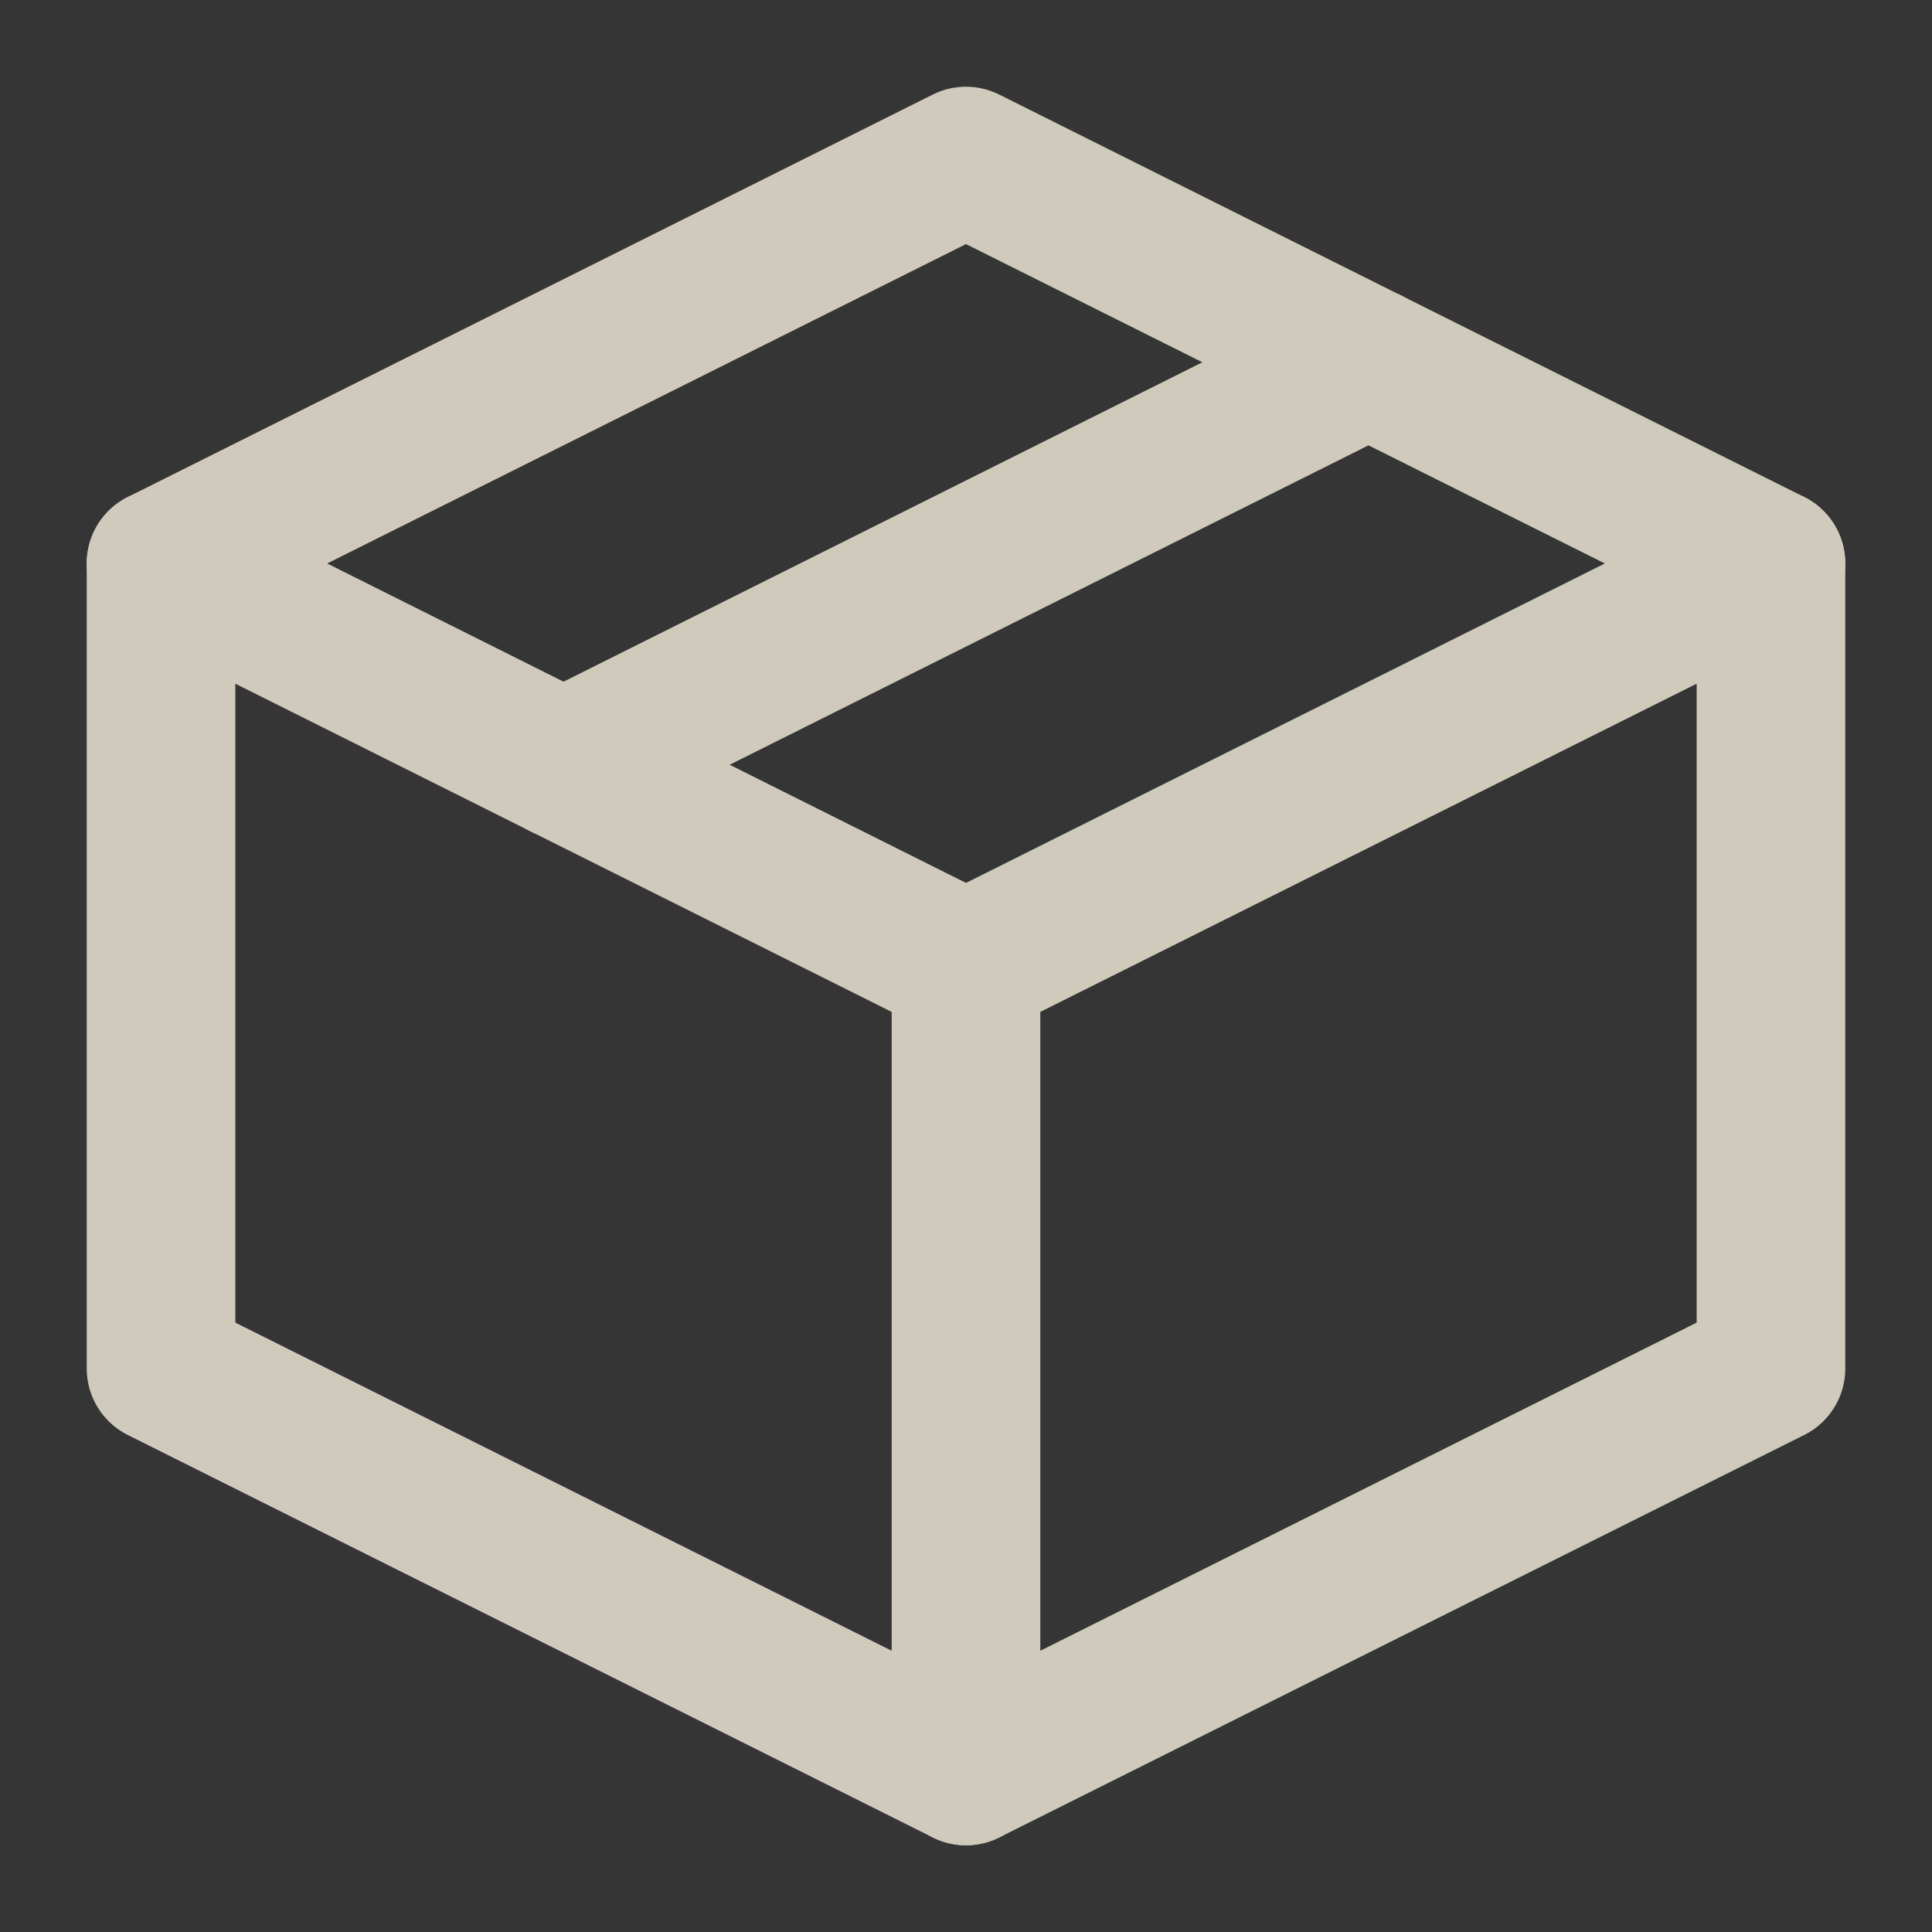 <svg width="26" height="26" viewBox="0 0 26 26" fill="none" xmlns="http://www.w3.org/2000/svg">
<rect x="0" y="0" width="26" height="26" fill="#333333" stroke="none"/>
<path d="M26 0H0V26H26V0Z" fill="white" fill-opacity="0.01"/>
<path fill-rule="evenodd" clip-rule="evenodd" d="M23.833 7.583L13 2.167L2.167 7.583V18.417L13 23.833L23.833 18.417V7.583Z" stroke="#D0CABD" stroke-width="2" stroke-linejoin="round"/>
<path d="M2.167 7.583L13 13" stroke="#D0CABD" stroke-width="2" stroke-linecap="round" stroke-linejoin="round"/>
<path d="M13 23.833V13" stroke="#D0CABD" stroke-width="2" stroke-linecap="round" stroke-linejoin="round"/>
<path d="M23.833 7.583L13 13" stroke="#D0CABD" stroke-width="2" stroke-linecap="round" stroke-linejoin="round"/>
<path d="M18.417 4.875L7.583 10.292" stroke="#D0CABD" stroke-width="2" stroke-linecap="round" stroke-linejoin="round"/>
</svg>

